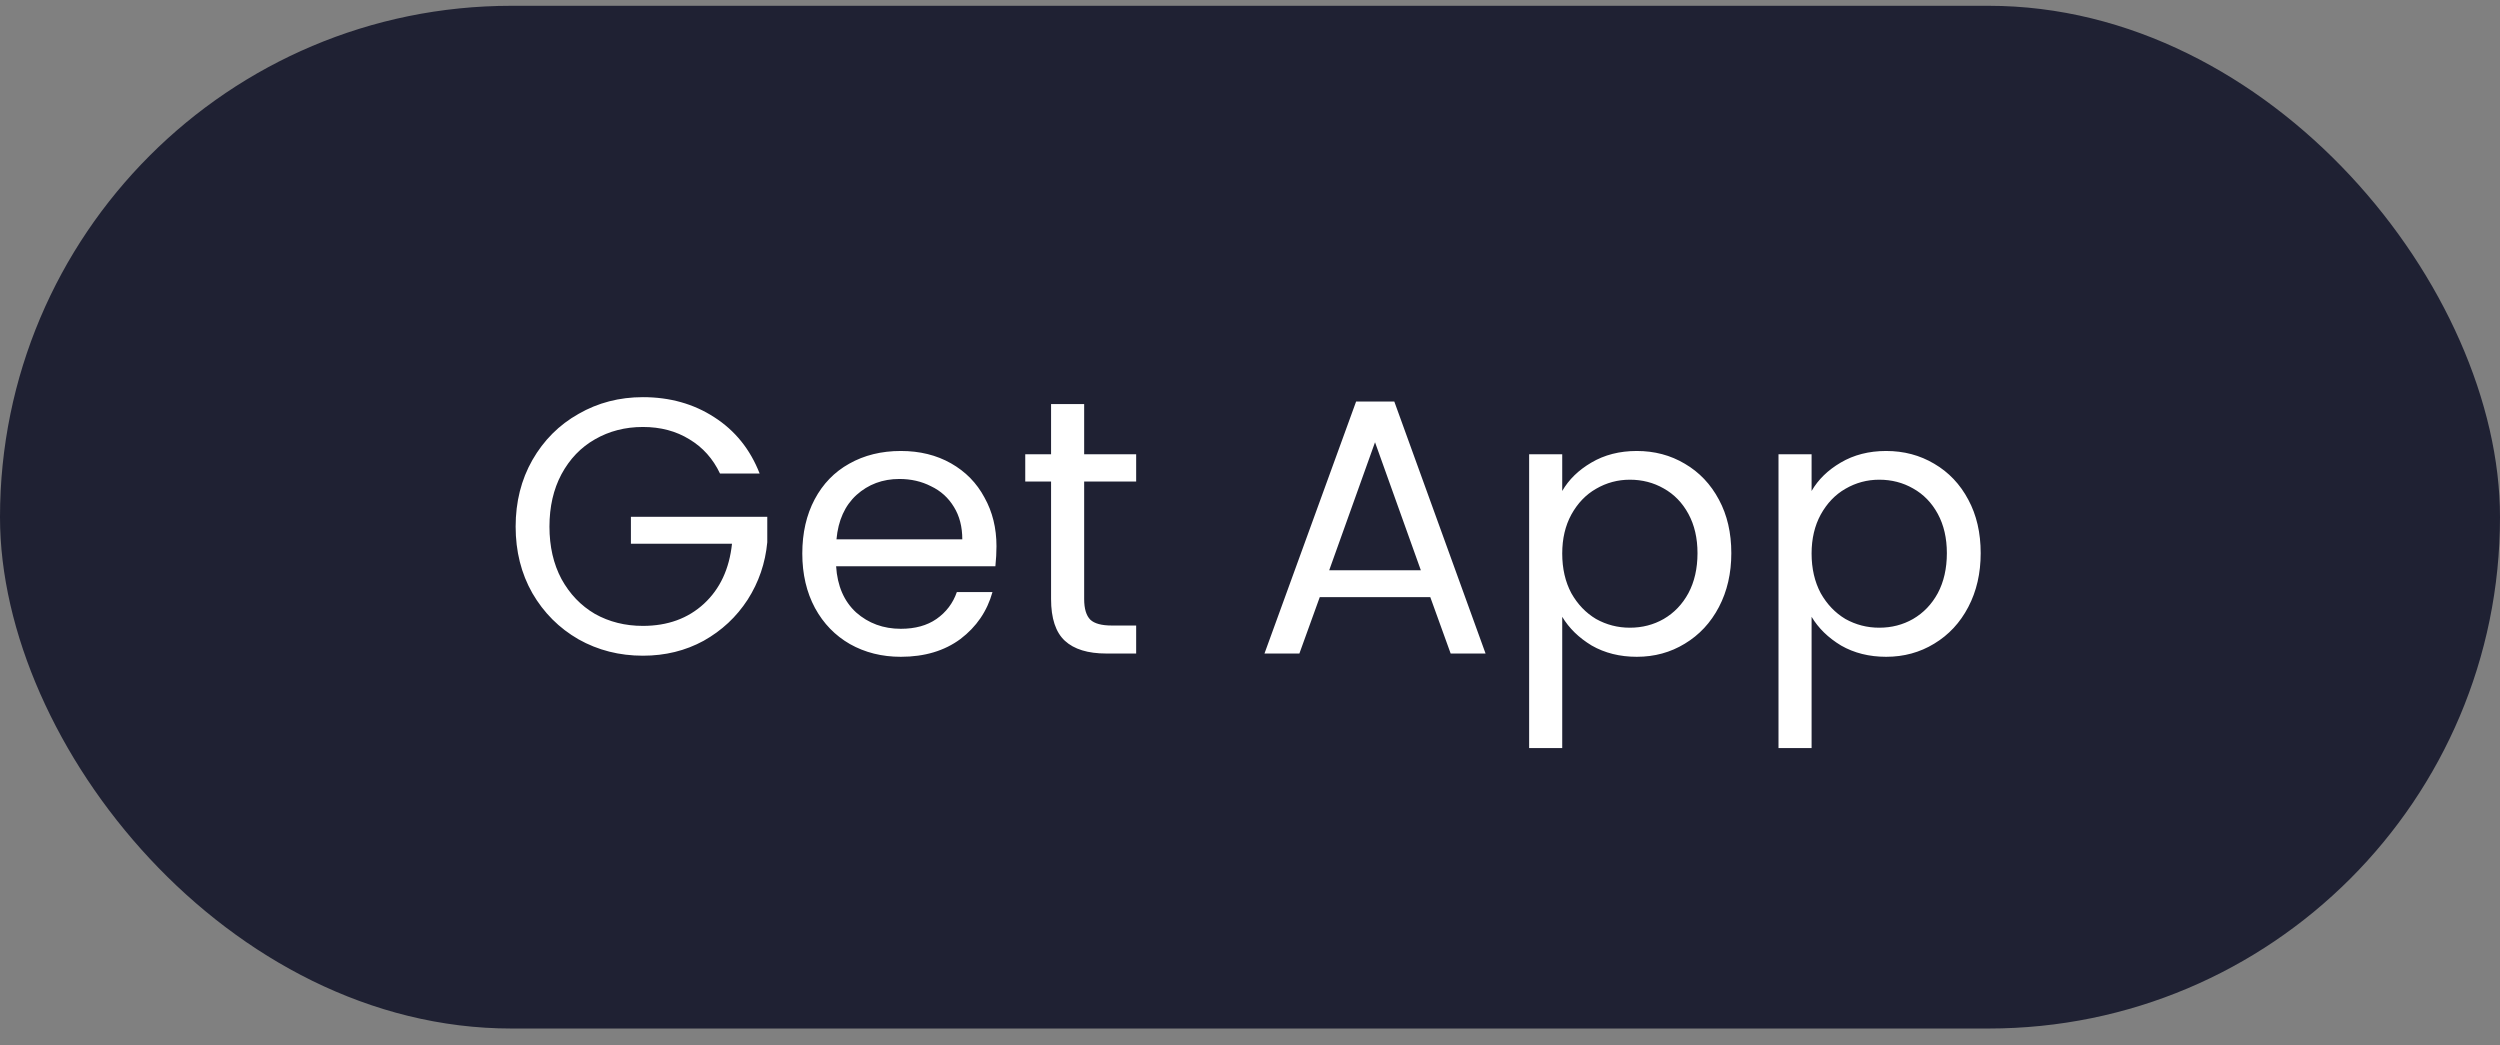 <svg width="110" height="46" viewBox="0 0 110 46" fill="none" xmlns="http://www.w3.org/2000/svg">
<rect x="0" y="0" width="110" height="46" fill="#808080" stroke="none"/>
<rect y="0.255" width="110" height="45" rx="22.5" fill="#1F2133"/>
<path d="M31.68 20.835C31.371 20.184 30.923 19.683 30.336 19.331C29.749 18.968 29.067 18.787 28.288 18.787C27.509 18.787 26.805 18.968 26.176 19.331C25.557 19.683 25.067 20.195 24.704 20.867C24.352 21.528 24.176 22.296 24.176 23.171C24.176 24.046 24.352 24.814 24.704 25.475C25.067 26.136 25.557 26.648 26.176 27.011C26.805 27.363 27.509 27.539 28.288 27.539C29.376 27.539 30.272 27.213 30.976 26.563C31.68 25.912 32.091 25.032 32.208 23.923H27.76V22.739H33.76V23.859C33.675 24.776 33.387 25.619 32.896 26.387C32.405 27.144 31.76 27.747 30.96 28.195C30.16 28.632 29.269 28.851 28.288 28.851C27.253 28.851 26.309 28.611 25.456 28.131C24.603 27.64 23.925 26.963 23.424 26.099C22.933 25.235 22.688 24.259 22.688 23.171C22.688 22.083 22.933 21.107 23.424 20.243C23.925 19.368 24.603 18.691 25.456 18.211C26.309 17.72 27.253 17.475 28.288 17.475C29.472 17.475 30.517 17.768 31.424 18.355C32.341 18.942 33.008 19.768 33.424 20.835H31.68ZM43.845 24.035C43.845 24.312 43.829 24.605 43.797 24.915H36.789C36.843 25.779 37.136 26.456 37.669 26.947C38.213 27.427 38.869 27.667 39.637 27.667C40.267 27.667 40.789 27.523 41.205 27.235C41.632 26.936 41.931 26.541 42.101 26.051H43.669C43.434 26.893 42.965 27.581 42.261 28.115C41.557 28.637 40.682 28.899 39.637 28.899C38.805 28.899 38.059 28.712 37.397 28.339C36.746 27.965 36.234 27.438 35.861 26.755C35.488 26.061 35.301 25.262 35.301 24.355C35.301 23.448 35.483 22.654 35.845 21.971C36.208 21.288 36.715 20.765 37.365 20.403C38.026 20.029 38.784 19.843 39.637 19.843C40.469 19.843 41.205 20.024 41.845 20.387C42.485 20.75 42.976 21.251 43.317 21.891C43.669 22.52 43.845 23.235 43.845 24.035ZM42.341 23.731C42.341 23.176 42.218 22.701 41.973 22.307C41.728 21.901 41.392 21.598 40.965 21.395C40.549 21.181 40.085 21.075 39.573 21.075C38.837 21.075 38.208 21.309 37.685 21.779C37.173 22.248 36.88 22.899 36.805 23.731H42.341ZM47.703 21.187V26.355C47.703 26.782 47.794 27.085 47.975 27.267C48.156 27.438 48.471 27.523 48.919 27.523H49.991V28.755H48.679C47.868 28.755 47.26 28.568 46.855 28.195C46.45 27.822 46.247 27.208 46.247 26.355V21.187H45.111V19.987H46.247V17.779H47.703V19.987H49.991V21.187H47.703ZM62.933 26.275H58.069L57.173 28.755H55.637L59.669 17.667H61.349L65.365 28.755H63.829L62.933 26.275ZM62.517 25.091L60.501 19.459L58.485 25.091H62.517ZM68.738 21.603C69.026 21.102 69.453 20.686 70.018 20.355C70.594 20.014 71.261 19.843 72.018 19.843C72.797 19.843 73.501 20.029 74.13 20.403C74.77 20.776 75.271 21.304 75.634 21.987C75.997 22.659 76.178 23.443 76.178 24.339C76.178 25.224 75.997 26.014 75.634 26.707C75.271 27.4 74.77 27.939 74.13 28.323C73.501 28.707 72.797 28.899 72.018 28.899C71.271 28.899 70.61 28.733 70.034 28.403C69.469 28.061 69.037 27.64 68.738 27.139V32.915H67.282V19.987H68.738V21.603ZM74.69 24.339C74.69 23.677 74.557 23.102 74.29 22.611C74.023 22.12 73.661 21.747 73.202 21.491C72.754 21.235 72.258 21.107 71.714 21.107C71.181 21.107 70.685 21.24 70.226 21.507C69.778 21.763 69.415 22.142 69.138 22.643C68.871 23.134 68.738 23.704 68.738 24.355C68.738 25.016 68.871 25.598 69.138 26.099C69.415 26.59 69.778 26.968 70.226 27.235C70.685 27.491 71.181 27.619 71.714 27.619C72.258 27.619 72.754 27.491 73.202 27.235C73.661 26.968 74.023 26.59 74.29 26.099C74.557 25.598 74.69 25.011 74.69 24.339ZM79.71 21.603C79.999 21.102 80.425 20.686 80.99 20.355C81.567 20.014 82.233 19.843 82.99 19.843C83.769 19.843 84.473 20.029 85.103 20.403C85.743 20.776 86.244 21.304 86.606 21.987C86.969 22.659 87.15 23.443 87.15 24.339C87.15 25.224 86.969 26.014 86.606 26.707C86.244 27.4 85.743 27.939 85.103 28.323C84.473 28.707 83.769 28.899 82.99 28.899C82.244 28.899 81.582 28.733 81.007 28.403C80.441 28.061 80.009 27.64 79.71 27.139V32.915H78.254V19.987H79.71V21.603ZM85.662 24.339C85.662 23.677 85.529 23.102 85.263 22.611C84.996 22.12 84.633 21.747 84.174 21.491C83.727 21.235 83.231 21.107 82.686 21.107C82.153 21.107 81.657 21.24 81.198 21.507C80.751 21.763 80.388 22.142 80.111 22.643C79.844 23.134 79.71 23.704 79.71 24.355C79.71 25.016 79.844 25.598 80.111 26.099C80.388 26.59 80.751 26.968 81.198 27.235C81.657 27.491 82.153 27.619 82.686 27.619C83.231 27.619 83.727 27.491 84.174 27.235C84.633 26.968 84.996 26.59 85.263 26.099C85.529 25.598 85.662 25.011 85.662 24.339Z" fill="white"/>
</svg>

